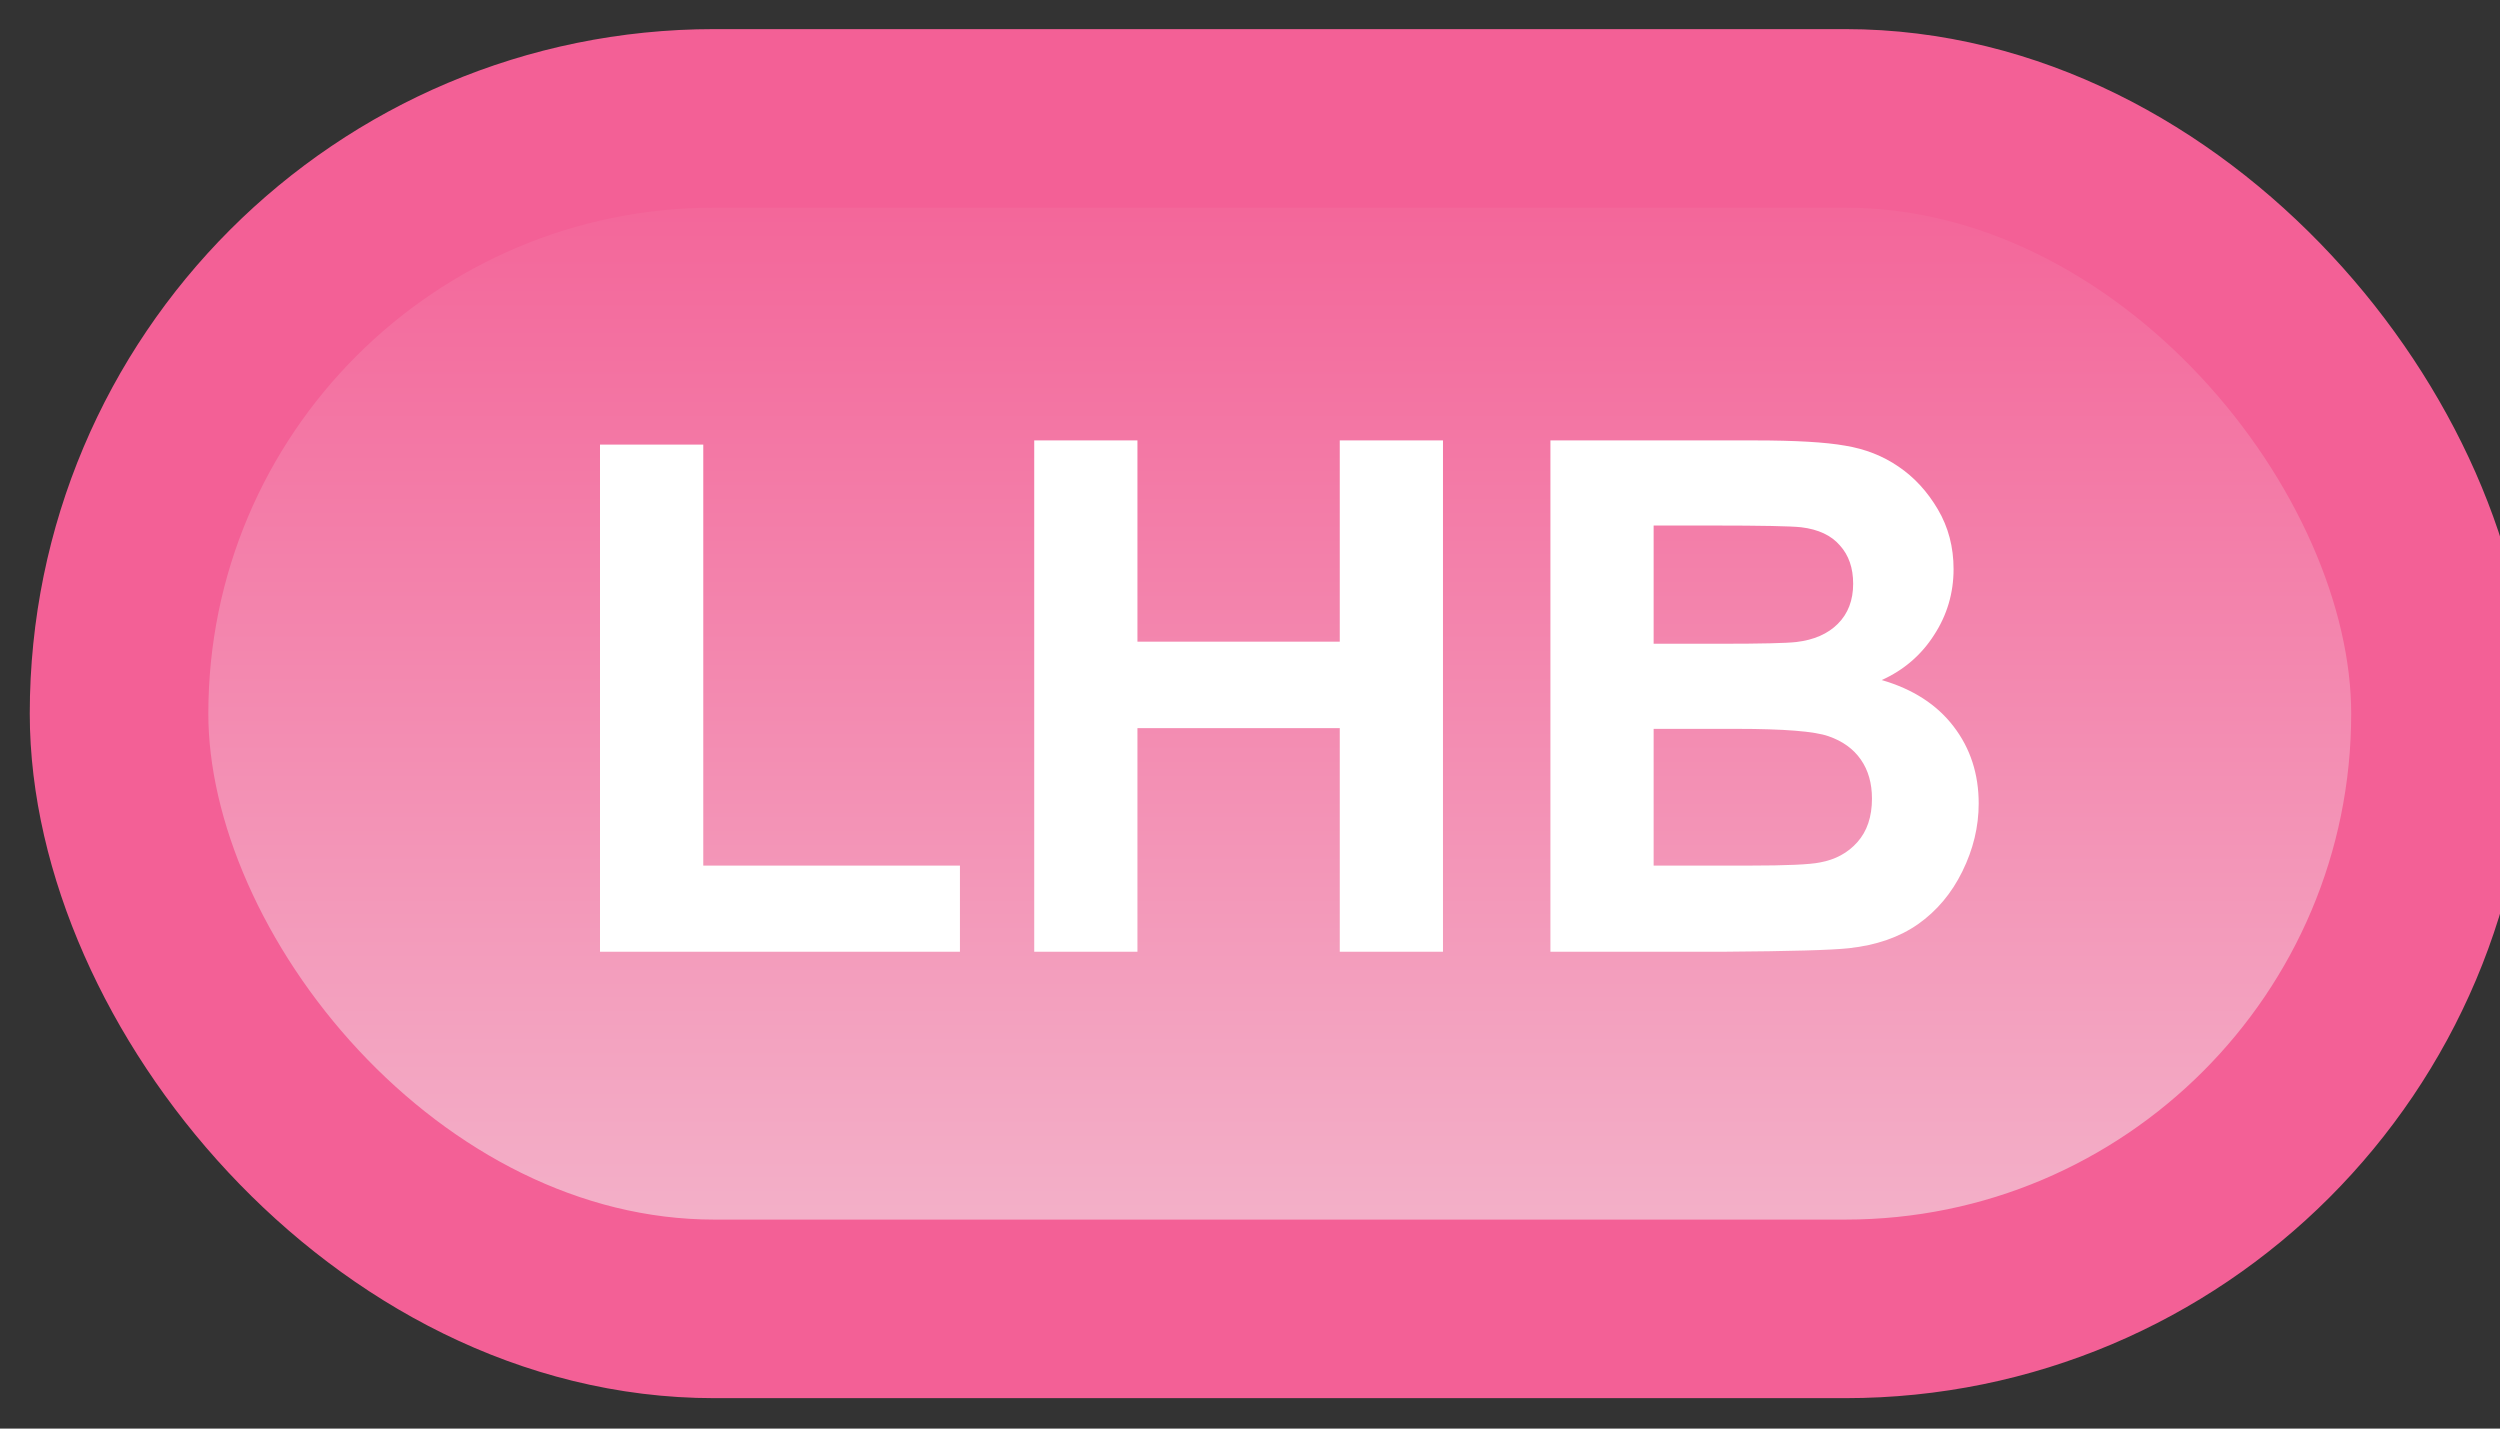 <svg width="42" height="24" viewBox="0 0 42 24" fill="none" xmlns="http://www.w3.org/2000/svg">
<rect x="0" y="0" width="42" height="24" fill="#333333" stroke="none"/>
<rect x="2" y="1.989" width="39" height="20" rx="10" fill="url(#paint0_linear_52_1883)"/>
<rect x="2" y="1.989" width="39" height="20" rx="10" stroke="#F36096" stroke-width="3" stroke-linejoin="round"/>
<path d="M10.08 15.989V7.469H11.815V14.542H16.127V15.989H10.08ZM17.375 15.989V7.399H19.109V10.78H22.508V7.399H24.242V15.989H22.508V12.233H19.109V15.989H17.375ZM26.047 7.399H29.48C30.16 7.399 30.666 7.428 30.998 7.487C31.334 7.542 31.633 7.659 31.895 7.839C32.16 8.018 32.381 8.259 32.557 8.559C32.732 8.856 32.82 9.19 32.82 9.561C32.82 9.964 32.711 10.333 32.492 10.669C32.277 11.005 31.984 11.257 31.613 11.425C32.137 11.577 32.539 11.837 32.82 12.204C33.102 12.571 33.242 13.003 33.242 13.499C33.242 13.889 33.15 14.27 32.967 14.641C32.787 15.008 32.539 15.303 32.223 15.526C31.91 15.745 31.523 15.88 31.062 15.93C30.773 15.962 30.076 15.981 28.971 15.989H26.047V7.399ZM27.781 8.829V10.815H28.918C29.594 10.815 30.014 10.805 30.178 10.786C30.475 10.751 30.707 10.649 30.875 10.481C31.047 10.309 31.133 10.085 31.133 9.807C31.133 9.542 31.059 9.327 30.91 9.163C30.766 8.995 30.549 8.893 30.26 8.858C30.088 8.839 29.594 8.829 28.777 8.829H27.781ZM27.781 12.245V14.542H29.387C30.012 14.542 30.408 14.524 30.576 14.489C30.834 14.442 31.043 14.329 31.203 14.149C31.367 13.966 31.449 13.721 31.449 13.417C31.449 13.159 31.387 12.94 31.262 12.761C31.137 12.581 30.955 12.45 30.717 12.368C30.482 12.286 29.971 12.245 29.182 12.245H27.781Z" fill="white"/>
<defs>
<linearGradient id="paint0_linear_52_1883" x1="21.5" y1="1.989" x2="21.5" y2="21.989" gradientUnits="userSpaceOnUse">
<stop stop-color="#F36096"/>
<stop offset="1" stop-color="#F3B6CC"/>
</linearGradient>
</defs>
</svg>
